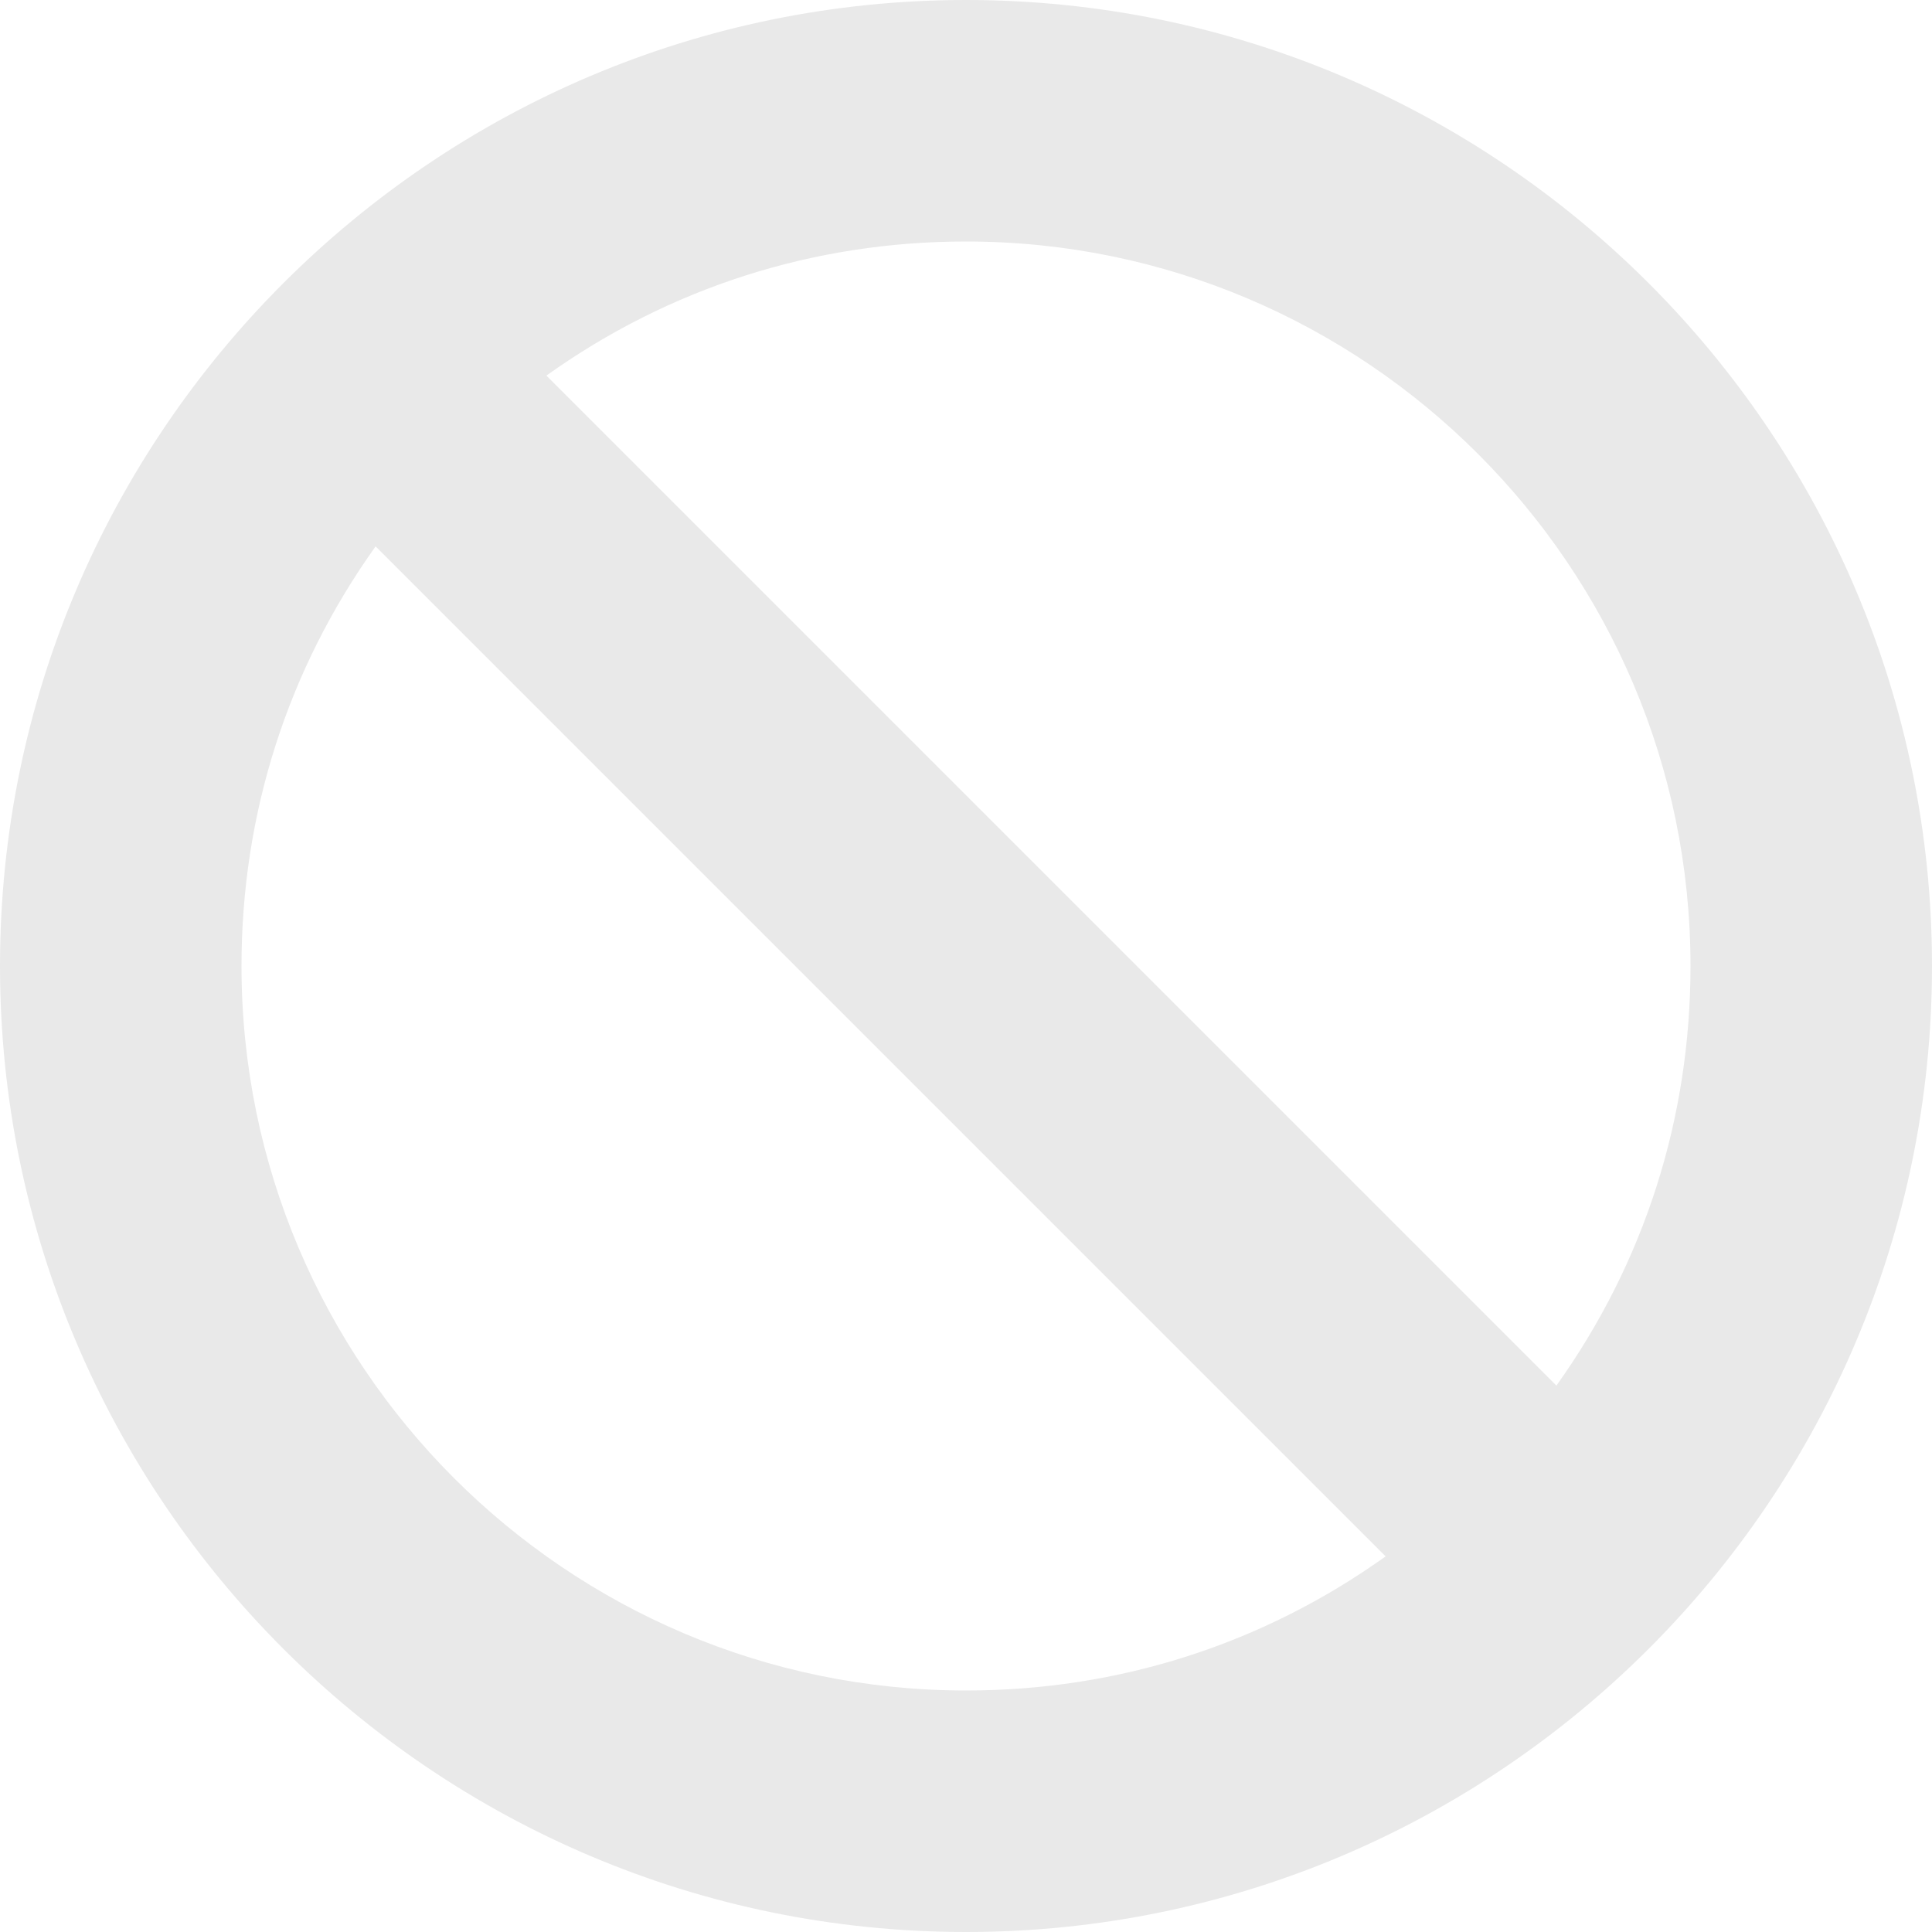 <svg width="80" height="80" viewBox="0 0 80 80" fill="none" xmlns="http://www.w3.org/2000/svg">
<path d="M40 0C17.944 0 0 17.944 0 40C0 62.056 17.944 80 40 80C62.056 80 80 62.056 80 40C80 17.944 62.056 0 40 0ZM40 70C23.459 70 10 56.541 10 40C10 33.687 11.914 27.718 15.553 22.625L57.375 64.447C52.282 68.086 46.313 70 40 70ZM64.447 57.375L22.625 15.553C27.718 11.914 33.687 10 40 10C56.541 10 70 23.459 70 40C70 46.313 68.086 52.282 64.447 57.375Z" fill="#E9E9E9"/>
</svg>
